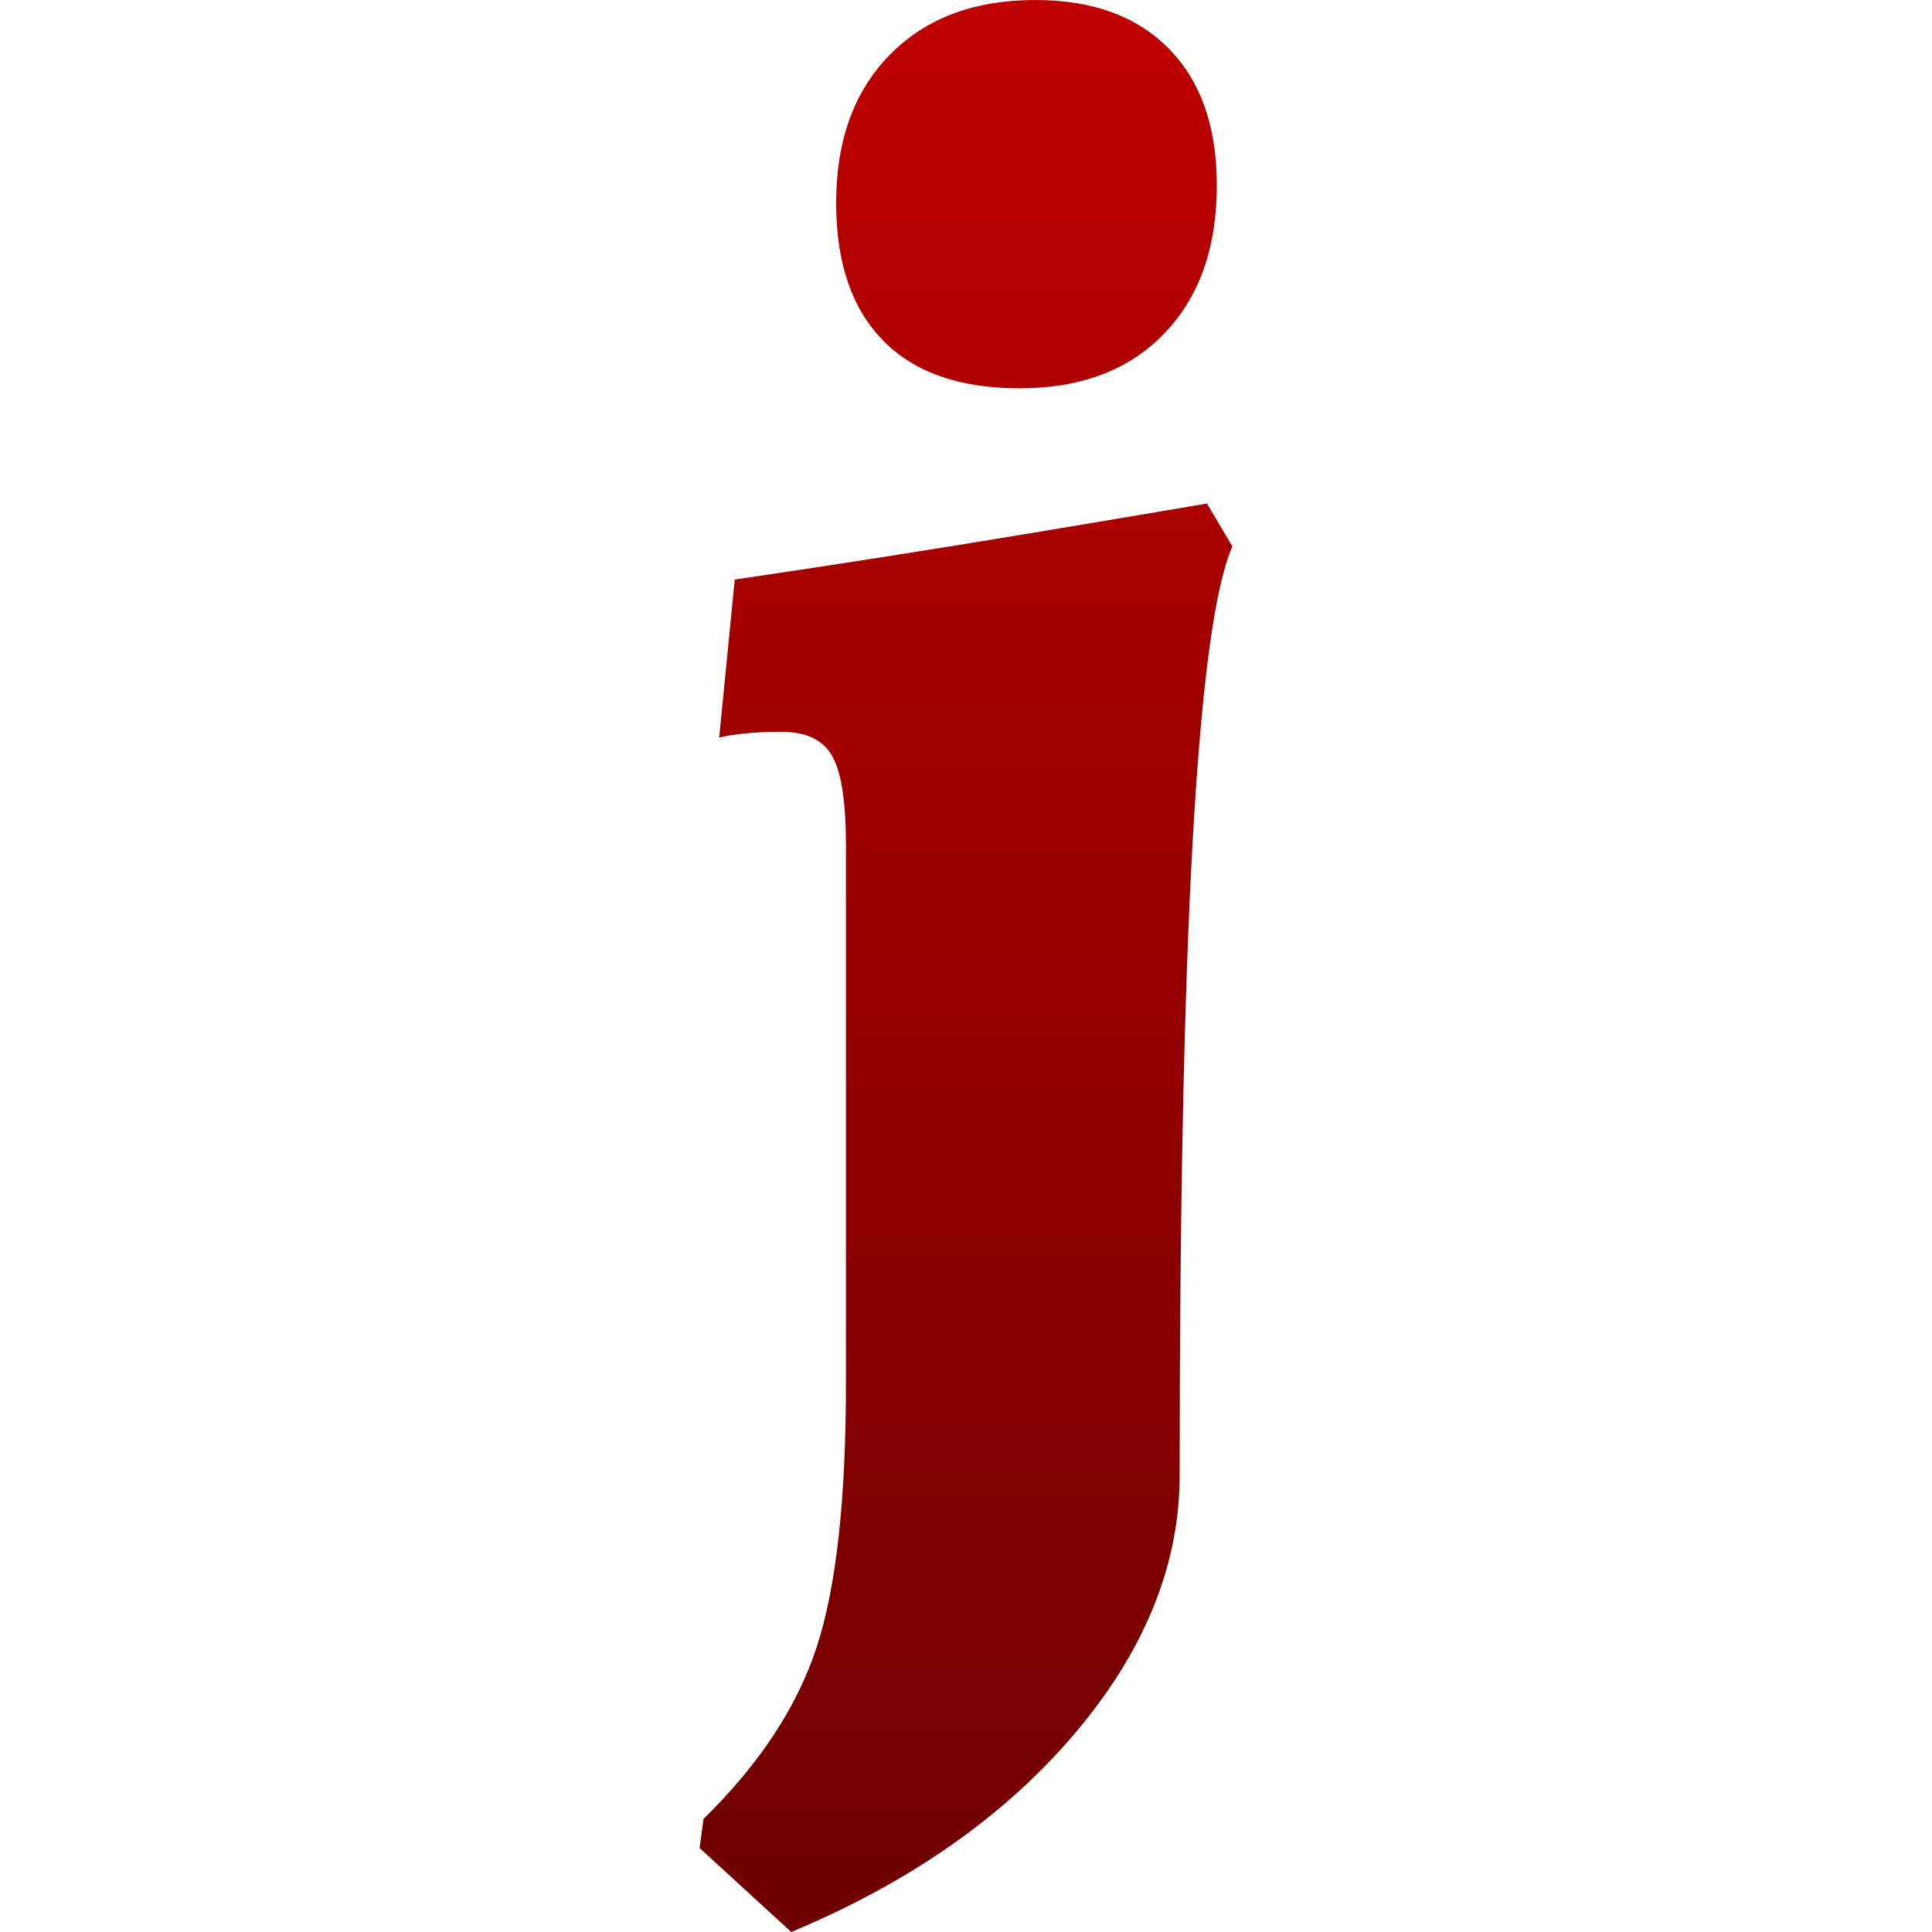 <svg xmlns="http://www.w3.org/2000/svg" xmlns:xlink="http://www.w3.org/1999/xlink" width="64" height="64" viewBox="0 0 64 64" version="1.1"><defs><linearGradient id="linear0" gradientUnits="userSpaceOnUse" x1="0" y1="0" x2="0" y2="1" gradientTransform="matrix(17.648,0,0,64,23.176,0)"><stop offset="0" style="stop-color:#bf0000;stop-opacity:1;"/><stop offset="1" style="stop-color:#6e0000;stop-opacity:1;"/></linearGradient></defs><g id="surface1"><path style=" stroke:none;fill-rule:evenodd;fill:url(#linear0);" d="M 33.777 12.863 C 31.793 12.863 30.285 12.336 29.254 11.281 C 28.219 10.223 27.699 8.707 27.699 6.723 C 27.699 4.656 28.293 3.016 29.48 1.812 C 30.664 0.605 32.27 0 34.297 0 C 36.191 0 37.668 0.539 38.723 1.617 C 39.781 2.691 40.309 4.203 40.309 6.141 C 40.309 8.211 39.727 9.848 38.559 11.055 C 37.398 12.262 35.801 12.863 33.777 12.863 Z M 26.211 64 L 23.176 61.219 L 23.305 60.254 C 25.156 58.441 26.406 56.543 27.055 54.559 C 27.703 52.578 28.023 49.672 28.023 45.836 L 28.023 27.992 C 28.023 26.57 27.875 25.59 27.57 25.051 C 27.27 24.512 26.711 24.242 25.891 24.242 C 25.375 24.242 24.934 24.266 24.562 24.309 C 24.199 24.352 23.953 24.395 23.824 24.438 L 24.34 19.199 C 27.832 18.684 31.062 18.176 34.035 17.68 C 37.008 17.184 38.992 16.852 39.984 16.68 L 40.824 18.102 C 39.66 20.73 39.078 30.988 39.078 48.871 C 39.078 51.844 37.914 54.703 35.59 57.441 C 33.262 60.176 30.133 62.363 26.211 64 Z M 26.211 64 "/></g></svg>
